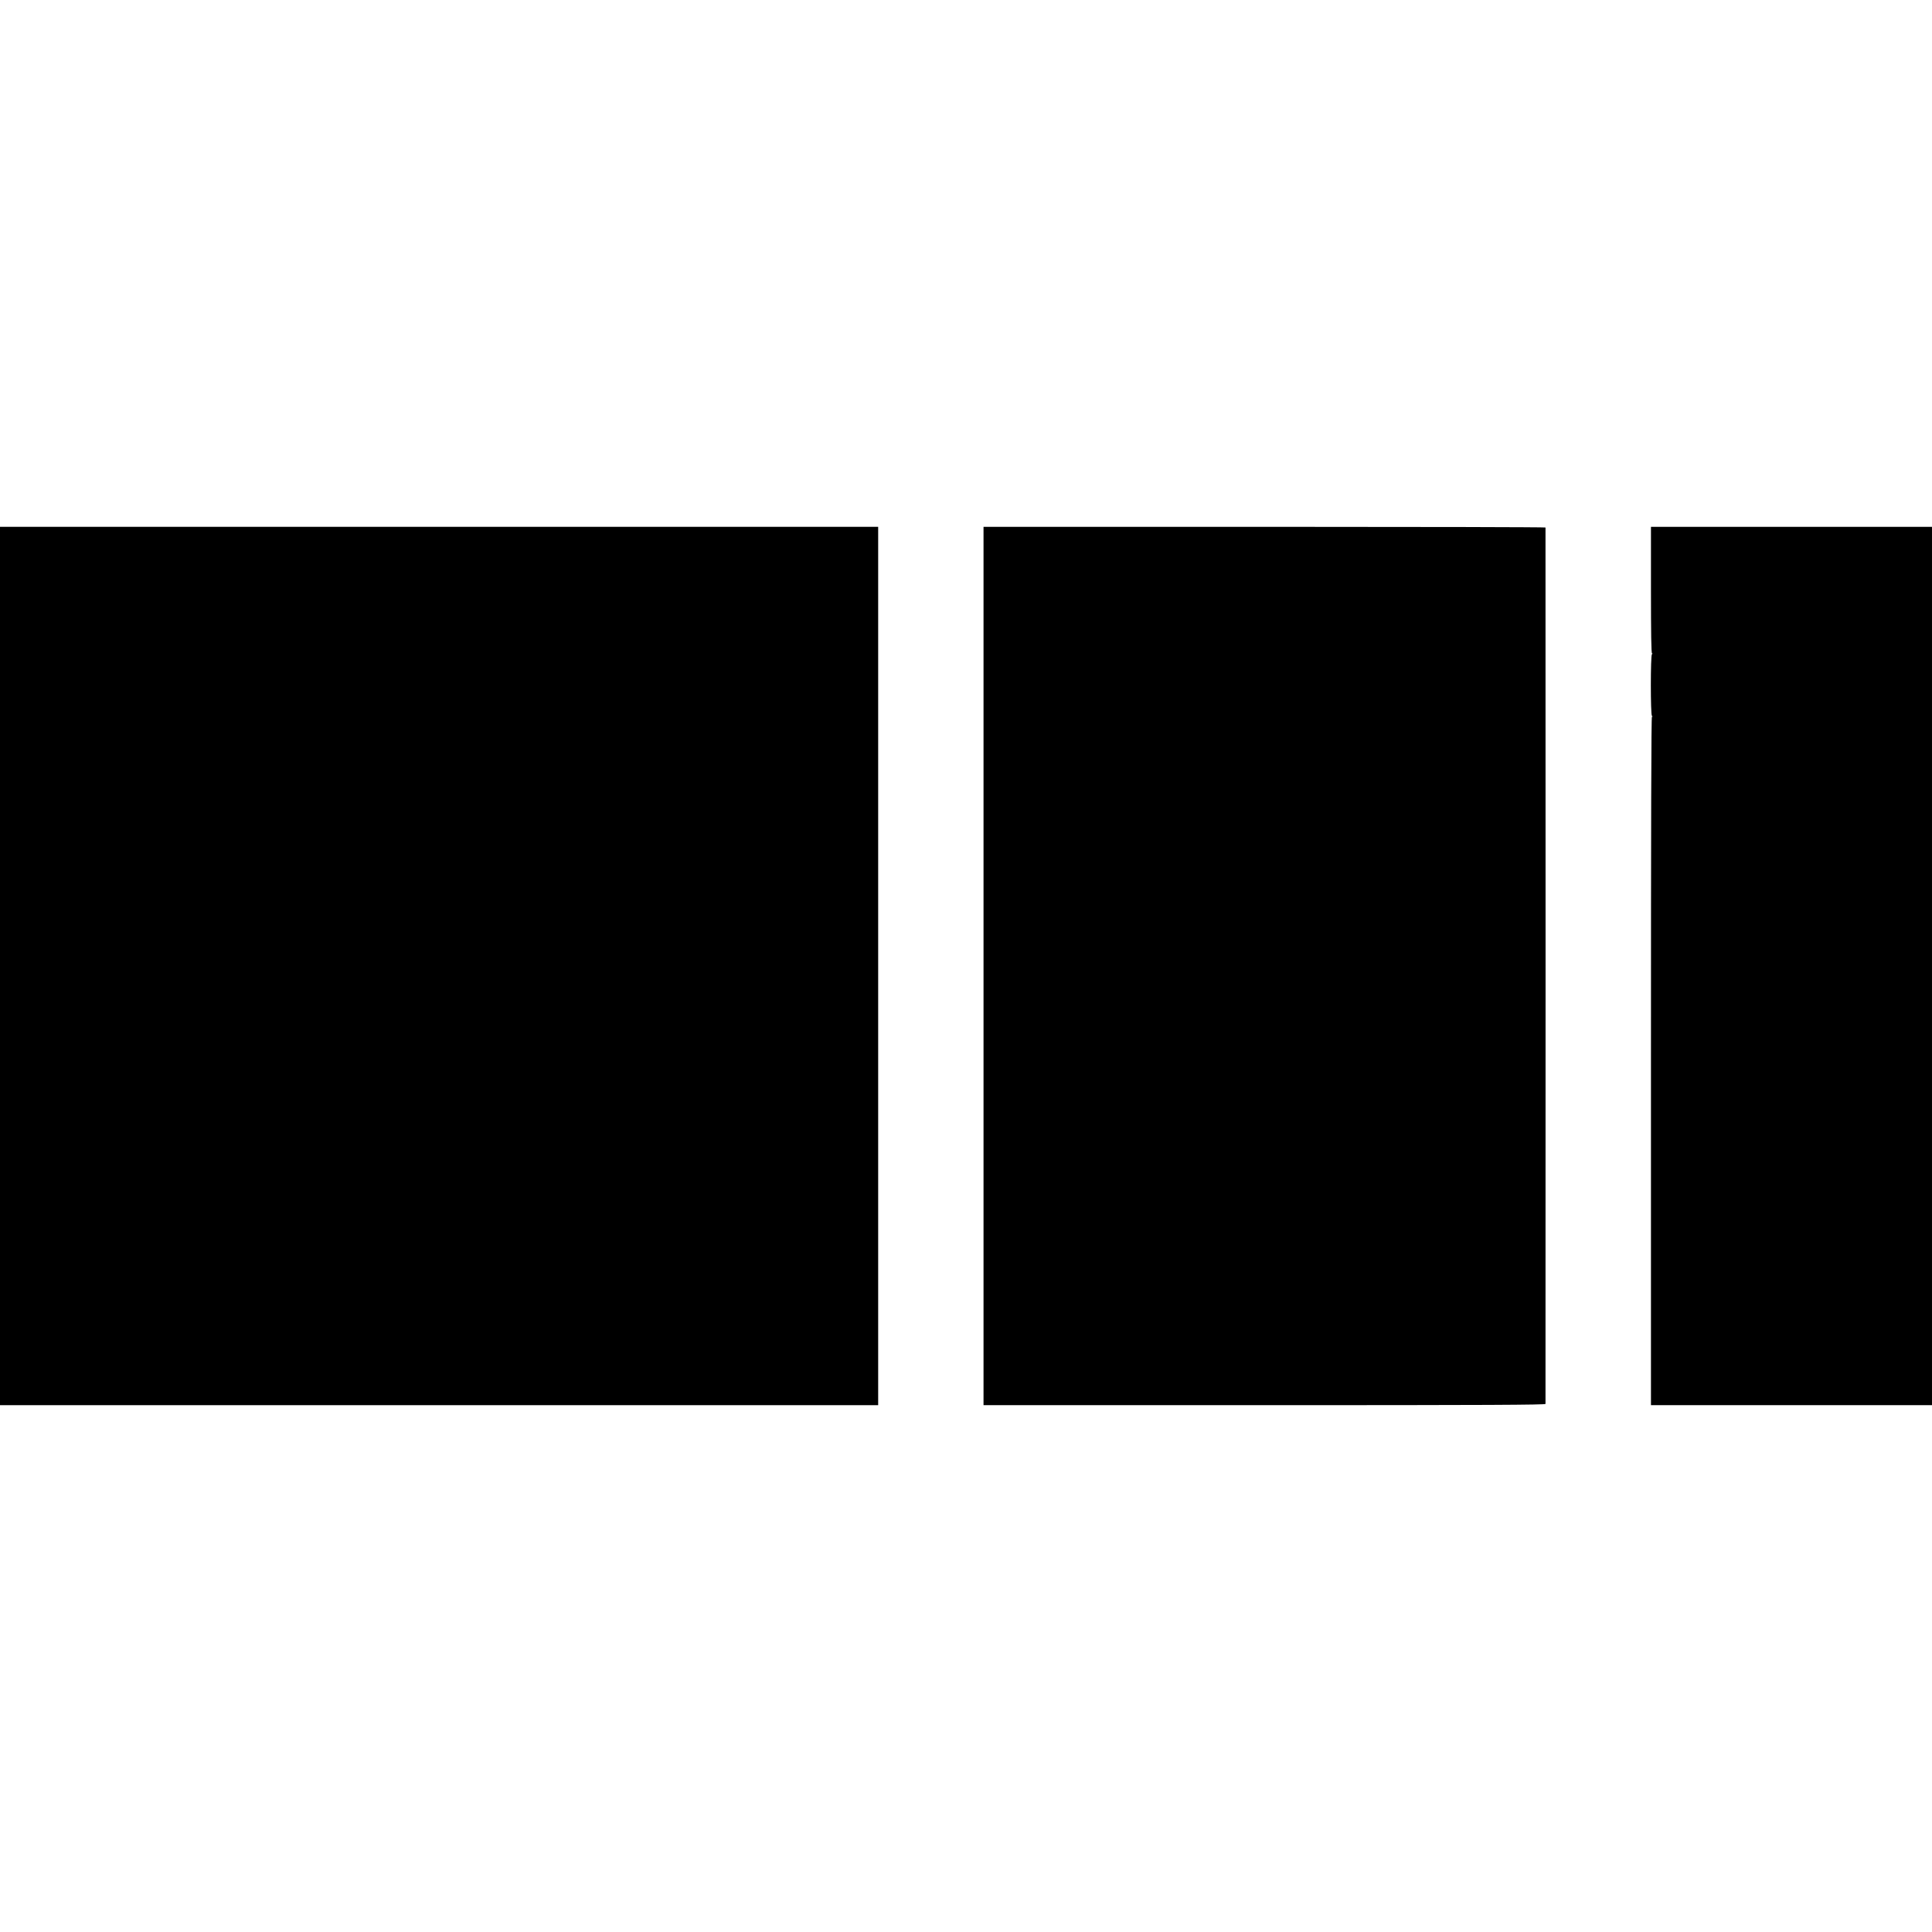 <?xml version="1.0" standalone="no"?>
<!DOCTYPE svg PUBLIC "-//W3C//DTD SVG 20010904//EN"
 "http://www.w3.org/TR/2001/REC-SVG-20010904/DTD/svg10.dtd">
<svg version="1.0" xmlns="http://www.w3.org/2000/svg"
 width="1984pt" height="1984pt" viewBox="0 0 1984 1984"
 preserveAspectRatio="xMidYMid meet">
<g transform="translate(0,1984) scale(0.1,-0.1)"
fill="#000000" stroke="none">
<path d="M0 9920 l0 -4510 4509 0 4509 0 0 4510 0 4510 -4509 0 -4509 0 0
-4510z"/>
<path d="M10100 9920 l0 -4510 2885 0 c2301 0 2885 3 2886 13 1 16 1 8989 0
9000 -1 4 -1299 7 -2886 7 l-2885 0 0 -4510z"/>
<path d="M16954 13780 c0 -444 3 -650 11 -650 7 0 6 -3 -1 -8 -15 -10 -15
-624 0 -634 8 -6 8 -8 0 -8 -7 0 -10 -1047 -10 -3535 l0 -3535 1443 0 1443 0
0 4510 0 4510 -1443 0 -1443 0 0 -650z"/>
</g>
</svg>
